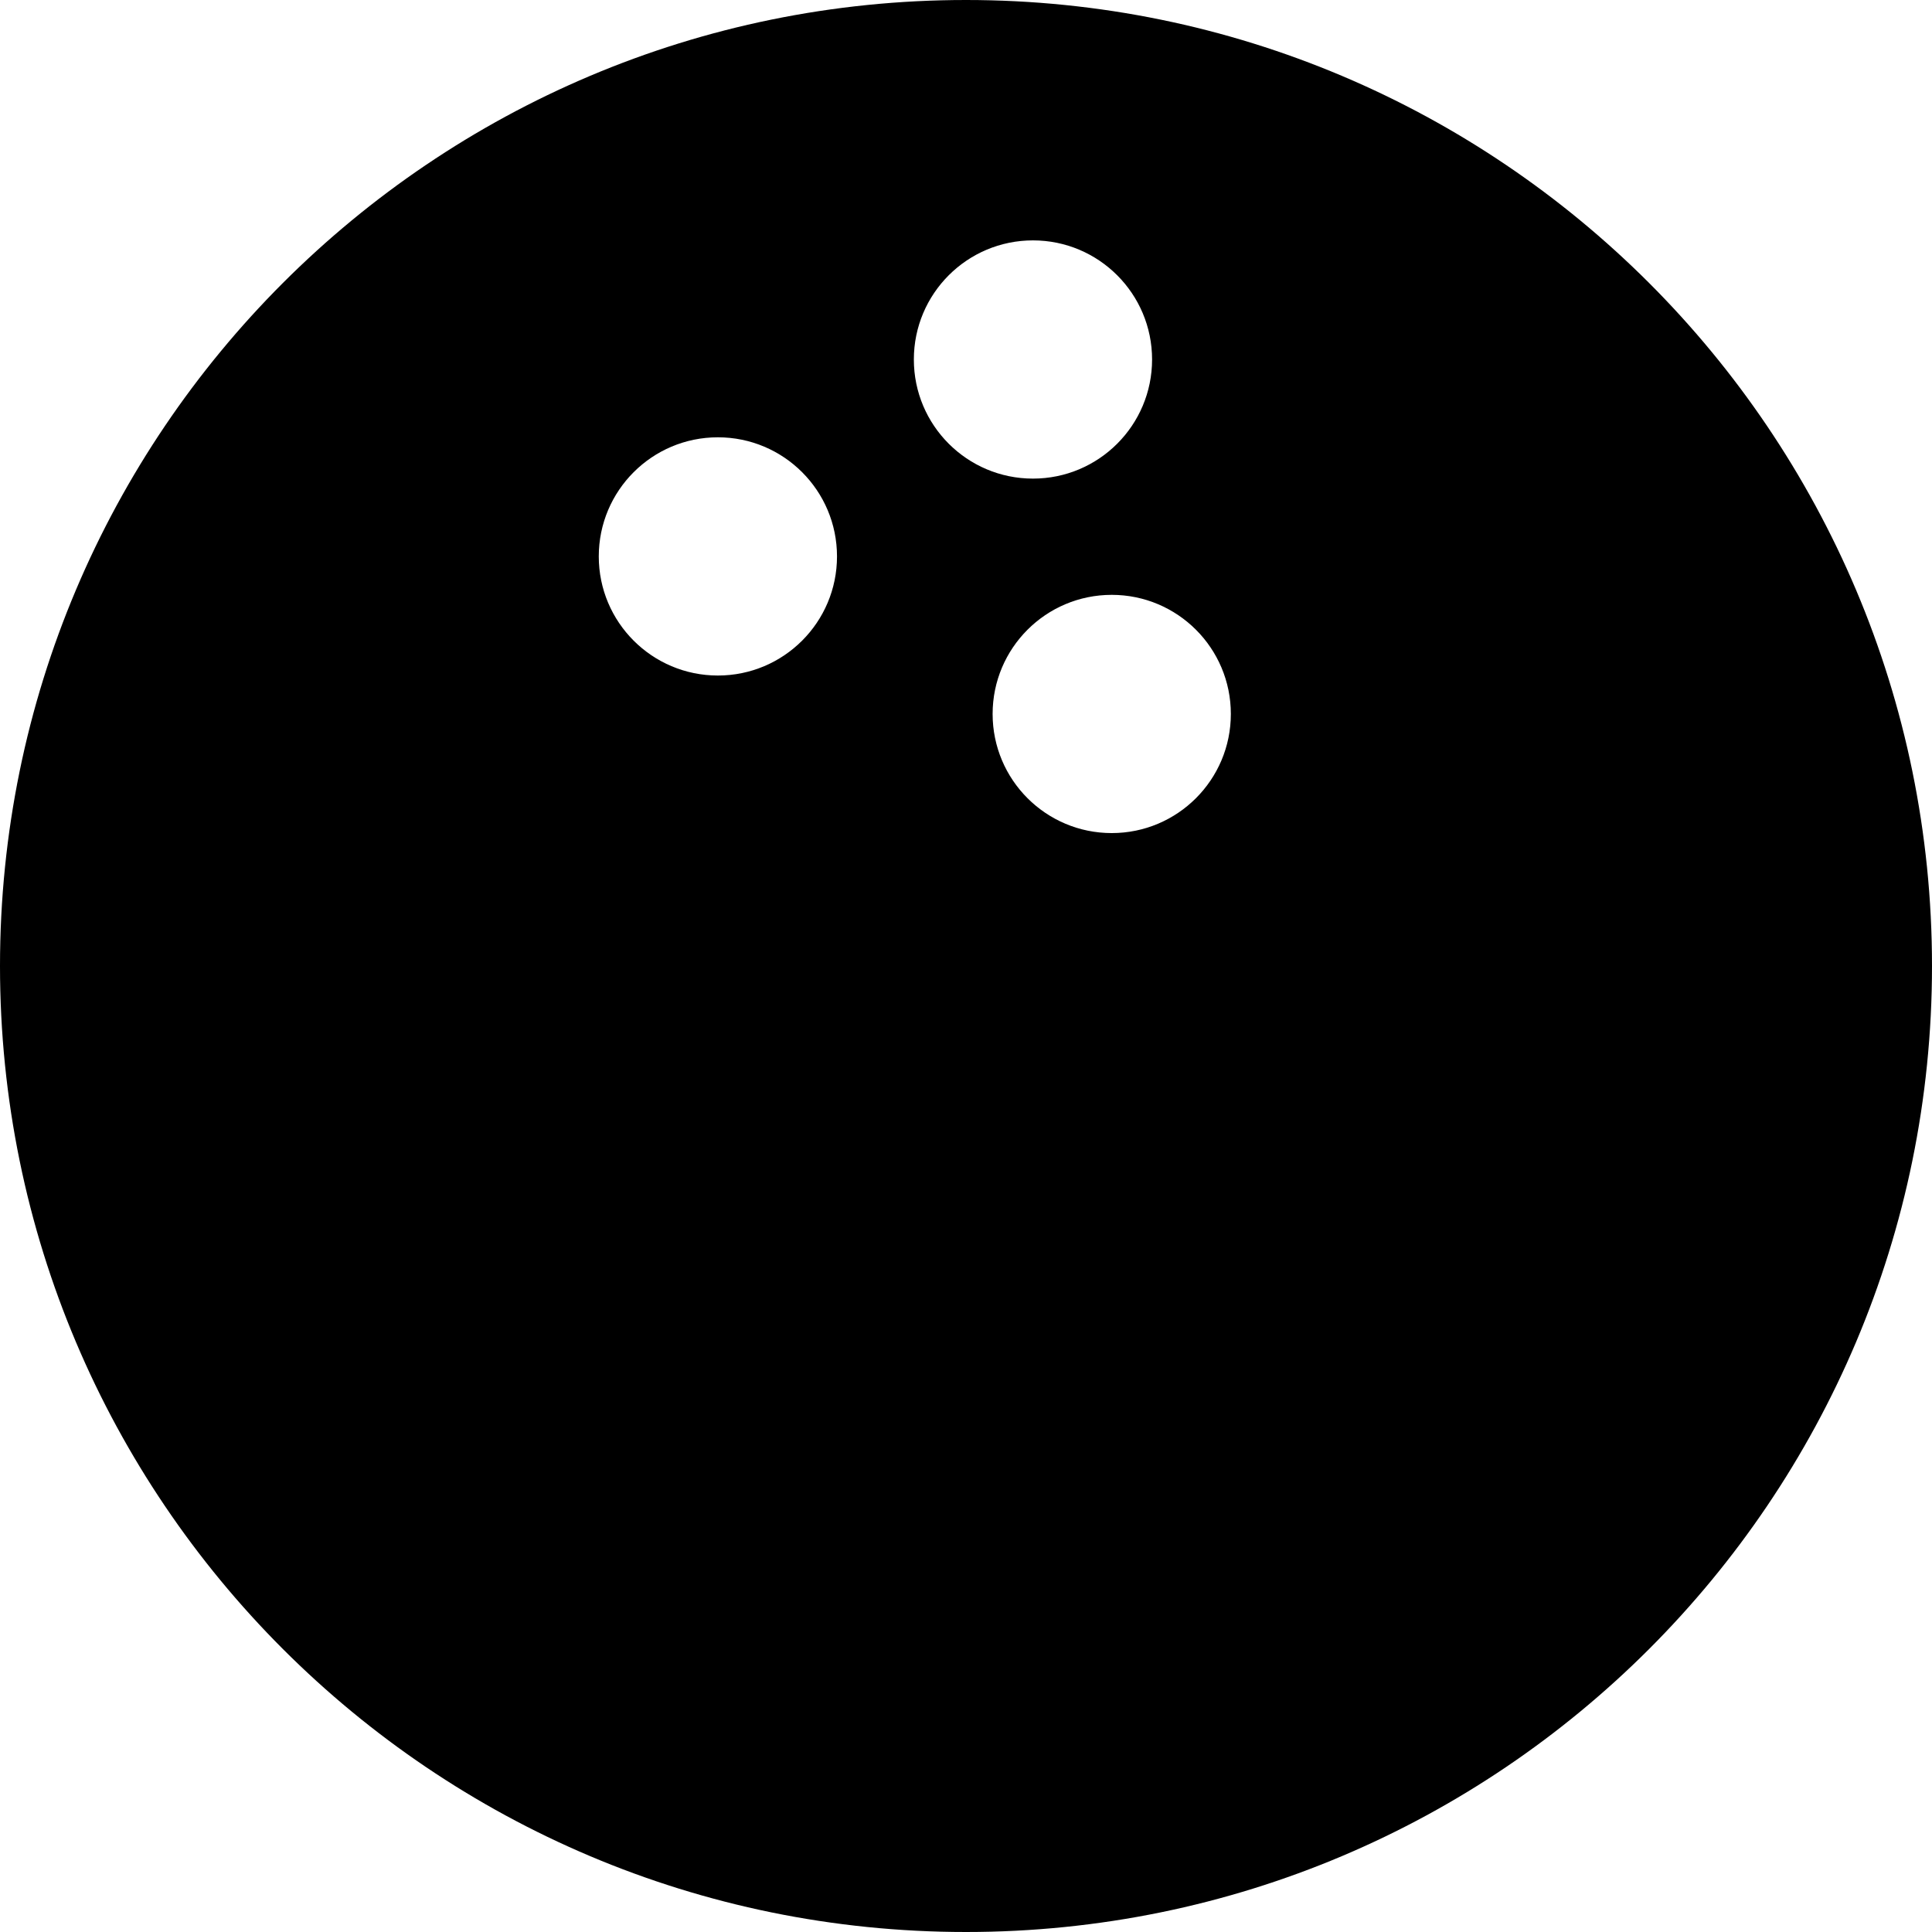 <?xml version="1.0" encoding="utf-8"?>
<!-- Generator: Adobe Illustrator 15.0.0, SVG Export Plug-In . SVG Version: 6.00 Build 0)  -->
<!DOCTYPE svg PUBLIC "-//W3C//DTD SVG 1.1//EN" "http://www.w3.org/Graphics/SVG/1.1/DTD/svg11.dtd">
<svg version="1.1" id="Symbol" xmlns="http://www.w3.org/2000/svg" xmlns:xlink="http://www.w3.org/1999/xlink" x="0px" y="0px"
	 width="221.616px" height="221.615px" viewBox="0 0 221.616 221.615" enable-background="new 0 0 221.616 221.615"
	 xml:space="preserve">
<path id="Ball" fill-rule="evenodd" clip-rule="evenodd" d="M110.808,0C49.611,0,0,49.61,0,110.808s49.611,110.808,110.808,110.808
	c61.198,0,110.808-49.61,110.808-110.808S172.006,0,110.808,0z M82.347,77.489c-7.546,0-13.663-6.117-13.663-13.663
	c0-7.547,6.117-13.664,13.663-13.664c7.546,0,13.664,6.117,13.664,13.664C96.011,71.372,89.894,77.489,82.347,77.489z
	 M104.826,41.237c0-7.546,6.117-13.663,13.664-13.663c7.546,0,13.663,6.117,13.663,13.663S126.035,54.9,118.489,54.9
	C110.943,54.9,104.826,48.783,104.826,41.237z M127.524,95.561c-7.546,0-13.663-6.117-13.663-13.664
	c0-7.546,6.117-13.663,13.663-13.663s13.664,6.117,13.664,13.663C141.188,89.443,135.07,95.561,127.524,95.561z"/>
</svg>
